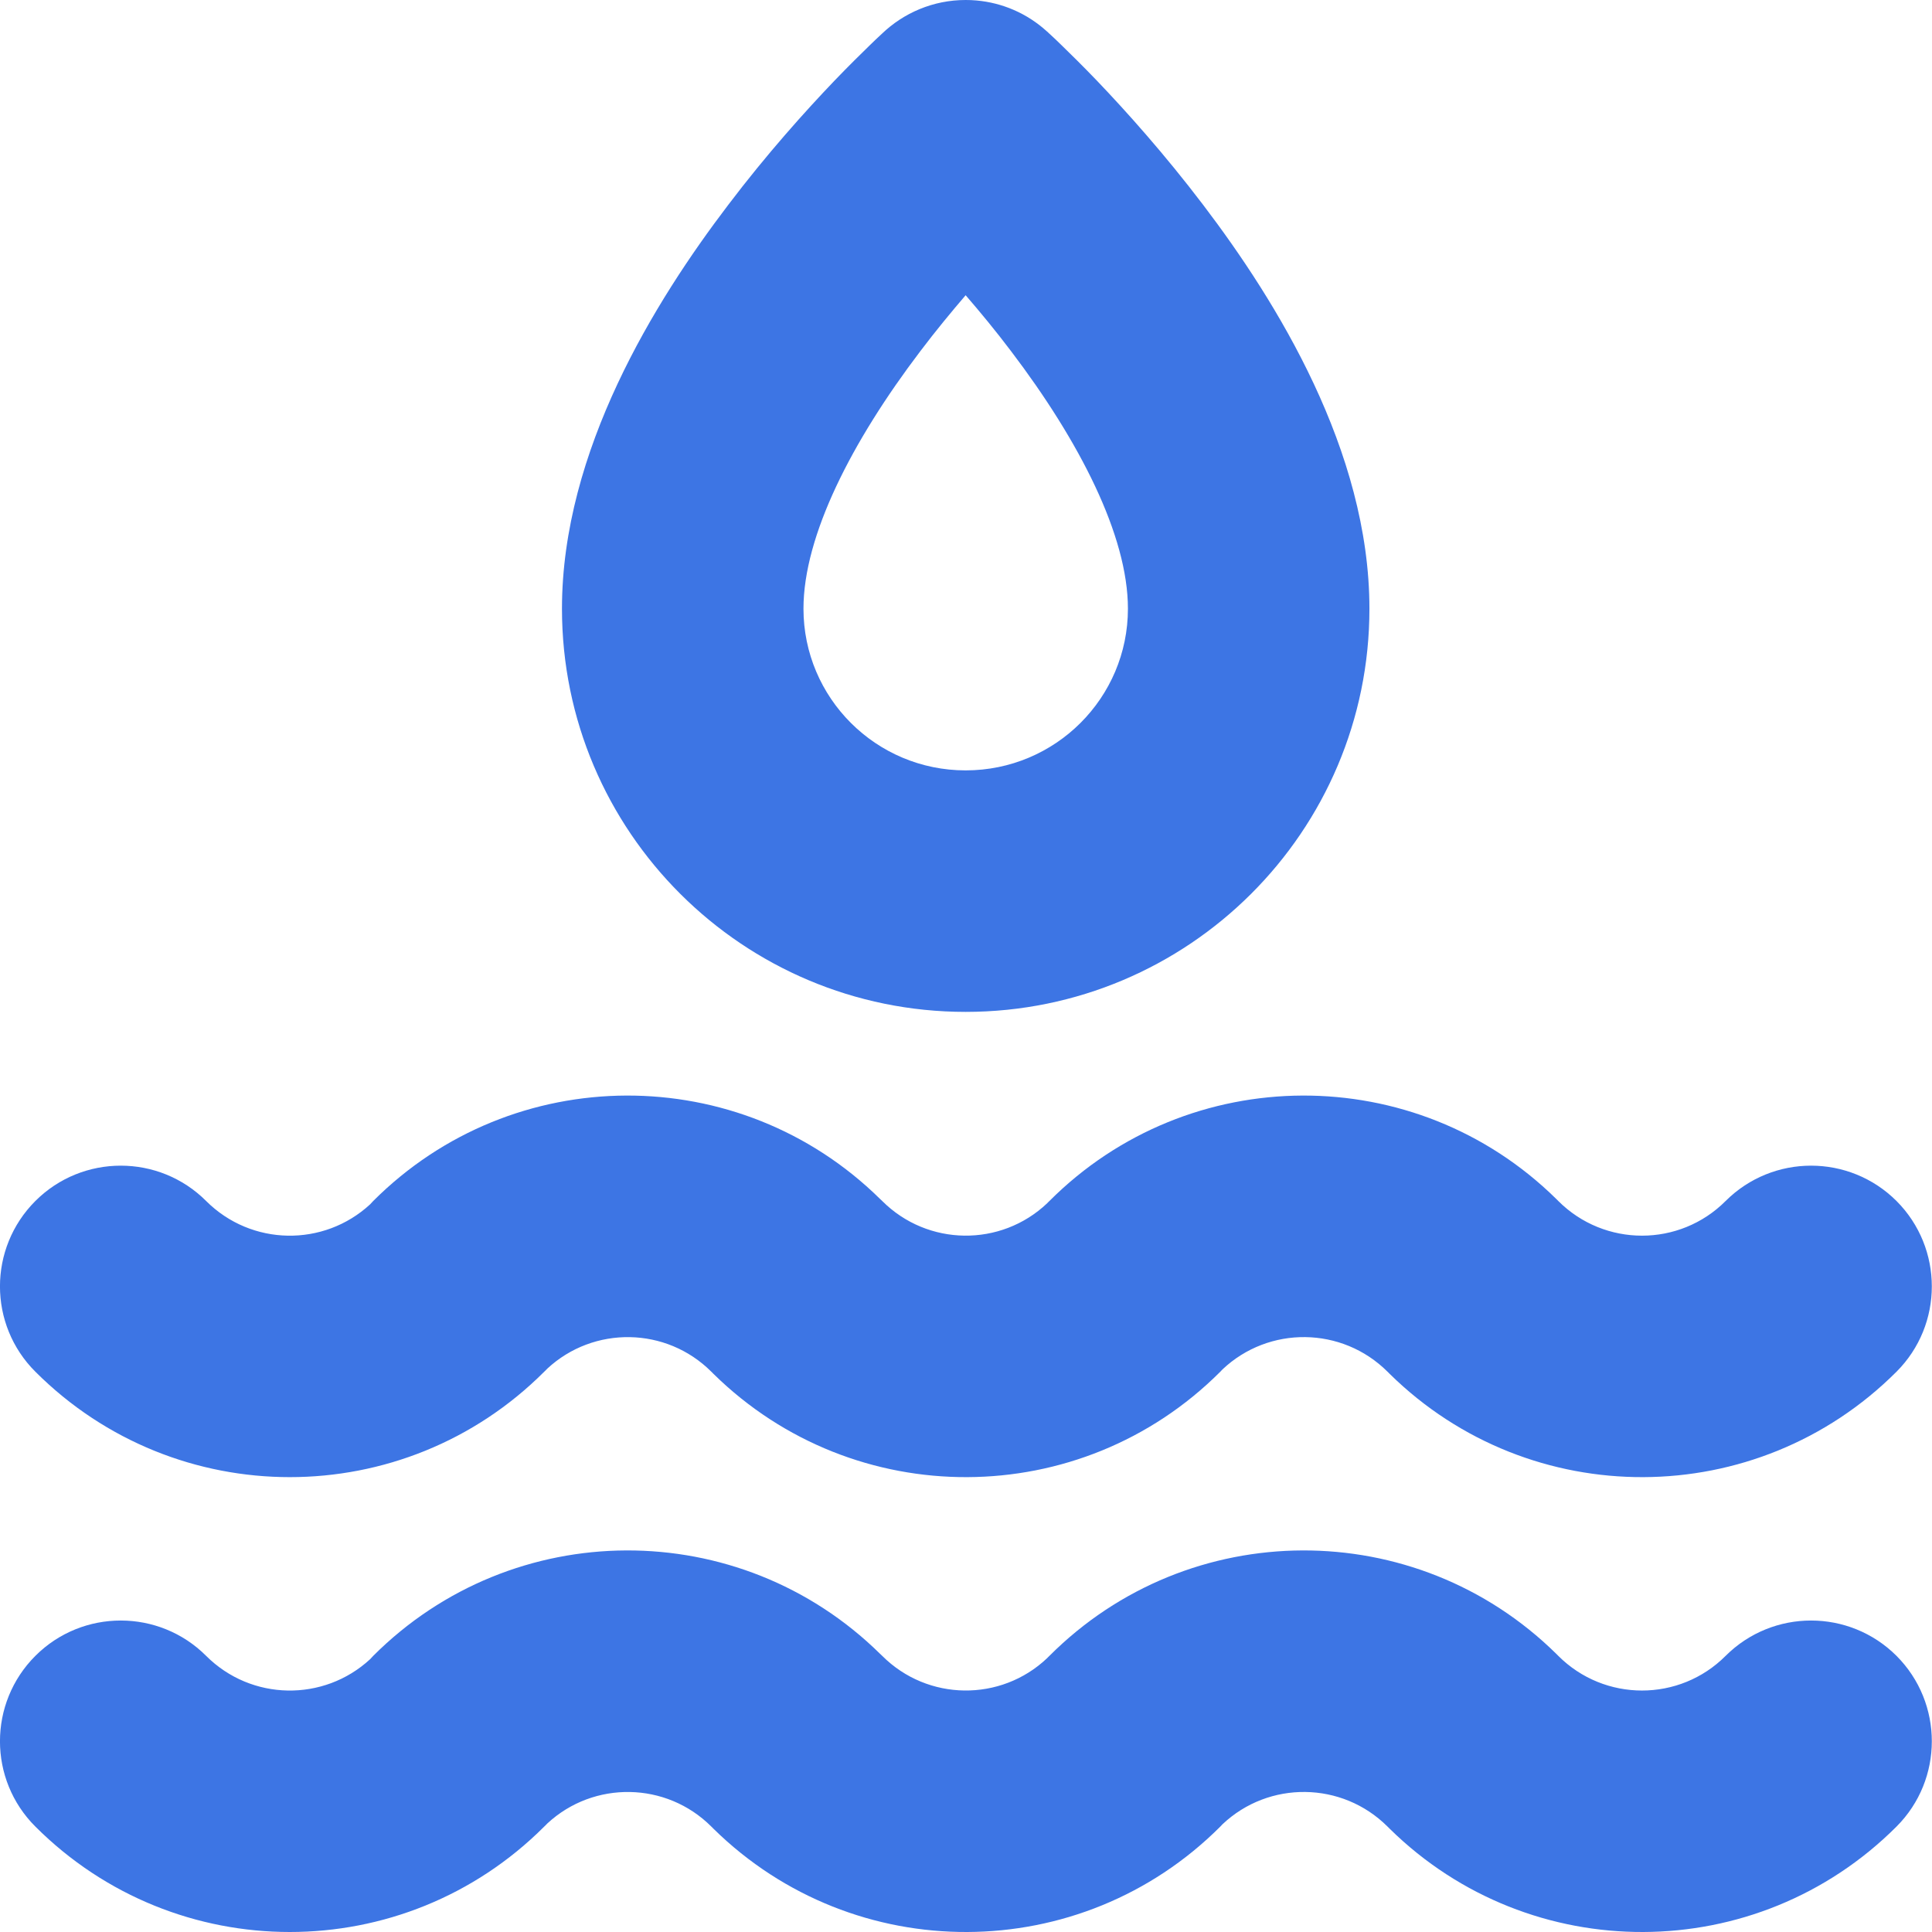 <svg width="16" height="16" viewBox="0 0 16 16" fill="none" xmlns="http://www.w3.org/2000/svg">
<path d="M0.293 11.36C-0.098 10.97 -0.098 10.337 0.293 9.946C0.683 9.556 1.317 9.556 1.707 9.946C2.081 10.32 2.681 10.329 3.066 9.973C3.074 9.964 3.082 9.955 3.091 9.946C4.249 8.788 6.122 8.782 7.287 9.928C7.294 9.934 7.3 9.94 7.306 9.946C7.682 10.322 8.288 10.329 8.672 9.965C8.678 9.959 8.684 9.952 8.691 9.946C9.848 8.788 11.722 8.782 12.887 9.928C12.893 9.934 12.899 9.94 12.905 9.946C13.288 10.329 13.909 10.329 14.291 9.946C14.682 9.556 15.315 9.556 15.706 9.946C16.096 10.337 16.096 10.97 15.706 11.36C14.548 12.518 12.674 12.524 11.509 11.378C11.503 11.372 11.497 11.366 11.491 11.36C11.114 10.984 10.508 10.978 10.124 11.341C10.118 11.348 10.112 11.354 10.106 11.36C8.948 12.518 7.075 12.524 5.909 11.378C5.903 11.372 5.897 11.366 5.891 11.36C5.518 10.987 4.917 10.978 4.533 11.334C4.524 11.343 4.516 11.352 4.507 11.36C3.343 12.524 1.457 12.524 0.293 11.36Z" fill="#3D75E4"/>
<path d="M0.293 15.127C-0.098 14.737 -0.098 14.104 0.293 13.713C0.683 13.323 1.317 13.323 1.707 13.713C2.081 14.087 2.681 14.096 3.066 13.74C3.074 13.731 3.082 13.722 3.091 13.713C4.249 12.555 6.122 12.549 7.287 13.695C7.294 13.701 7.3 13.707 7.306 13.713C7.682 14.089 8.288 14.096 8.672 13.732C8.678 13.726 8.684 13.719 8.691 13.713C9.848 12.555 11.722 12.549 12.887 13.695C12.893 13.701 12.899 13.707 12.905 13.713C13.288 14.096 13.909 14.096 14.291 13.713C14.682 13.323 15.315 13.323 15.706 13.713C16.096 14.104 16.096 14.737 15.706 15.127C14.548 16.285 12.674 16.291 11.509 15.145C11.503 15.139 11.497 15.133 11.491 15.127C11.114 14.751 10.508 14.745 10.124 15.108C10.118 15.115 10.112 15.121 10.106 15.127C8.948 16.285 7.075 16.291 5.909 15.145C5.903 15.139 5.897 15.133 5.891 15.127C5.518 14.754 4.917 14.745 4.533 15.101C4.524 15.11 4.516 15.119 4.507 15.127C3.343 16.291 1.457 16.291 0.293 15.127Z" fill="#3D75E4"/>
<path fill-rule="evenodd" clip-rule="evenodd" d="M7.303 0.28C7.483 0.107 7.728 5.00877e-08 7.997 5.00877e-08C8.027 -9.48666e-06 8.057 0.001 8.088 0.004C8.298 0.023 8.503 0.108 8.67 0.26L8.671 0.261L8.674 0.263L8.682 0.271L8.707 0.294C8.728 0.313 8.757 0.341 8.793 0.376C8.865 0.446 8.966 0.545 9.086 0.67C9.324 0.919 9.643 1.274 9.965 1.698C10.57 2.494 11.341 3.733 11.341 5.041C11.341 6.887 9.842 8.38 7.997 8.38C6.153 8.38 4.654 6.887 4.654 5.041C4.654 3.733 5.424 2.494 6.03 1.698C6.351 1.274 6.671 0.919 6.909 0.67C7.029 0.545 7.13 0.446 7.202 0.376C7.238 0.341 7.267 0.313 7.288 0.294L7.303 0.28ZM8.373 2.908C8.246 2.74 8.118 2.585 7.997 2.445C7.877 2.585 7.749 2.74 7.622 2.908C7.056 3.653 6.654 4.435 6.654 5.041C6.654 5.779 7.254 6.38 7.997 6.38C8.741 6.38 9.341 5.779 9.341 5.041C9.341 4.435 8.939 3.653 8.373 2.908Z" fill="#3D75E4"/>
</svg>

